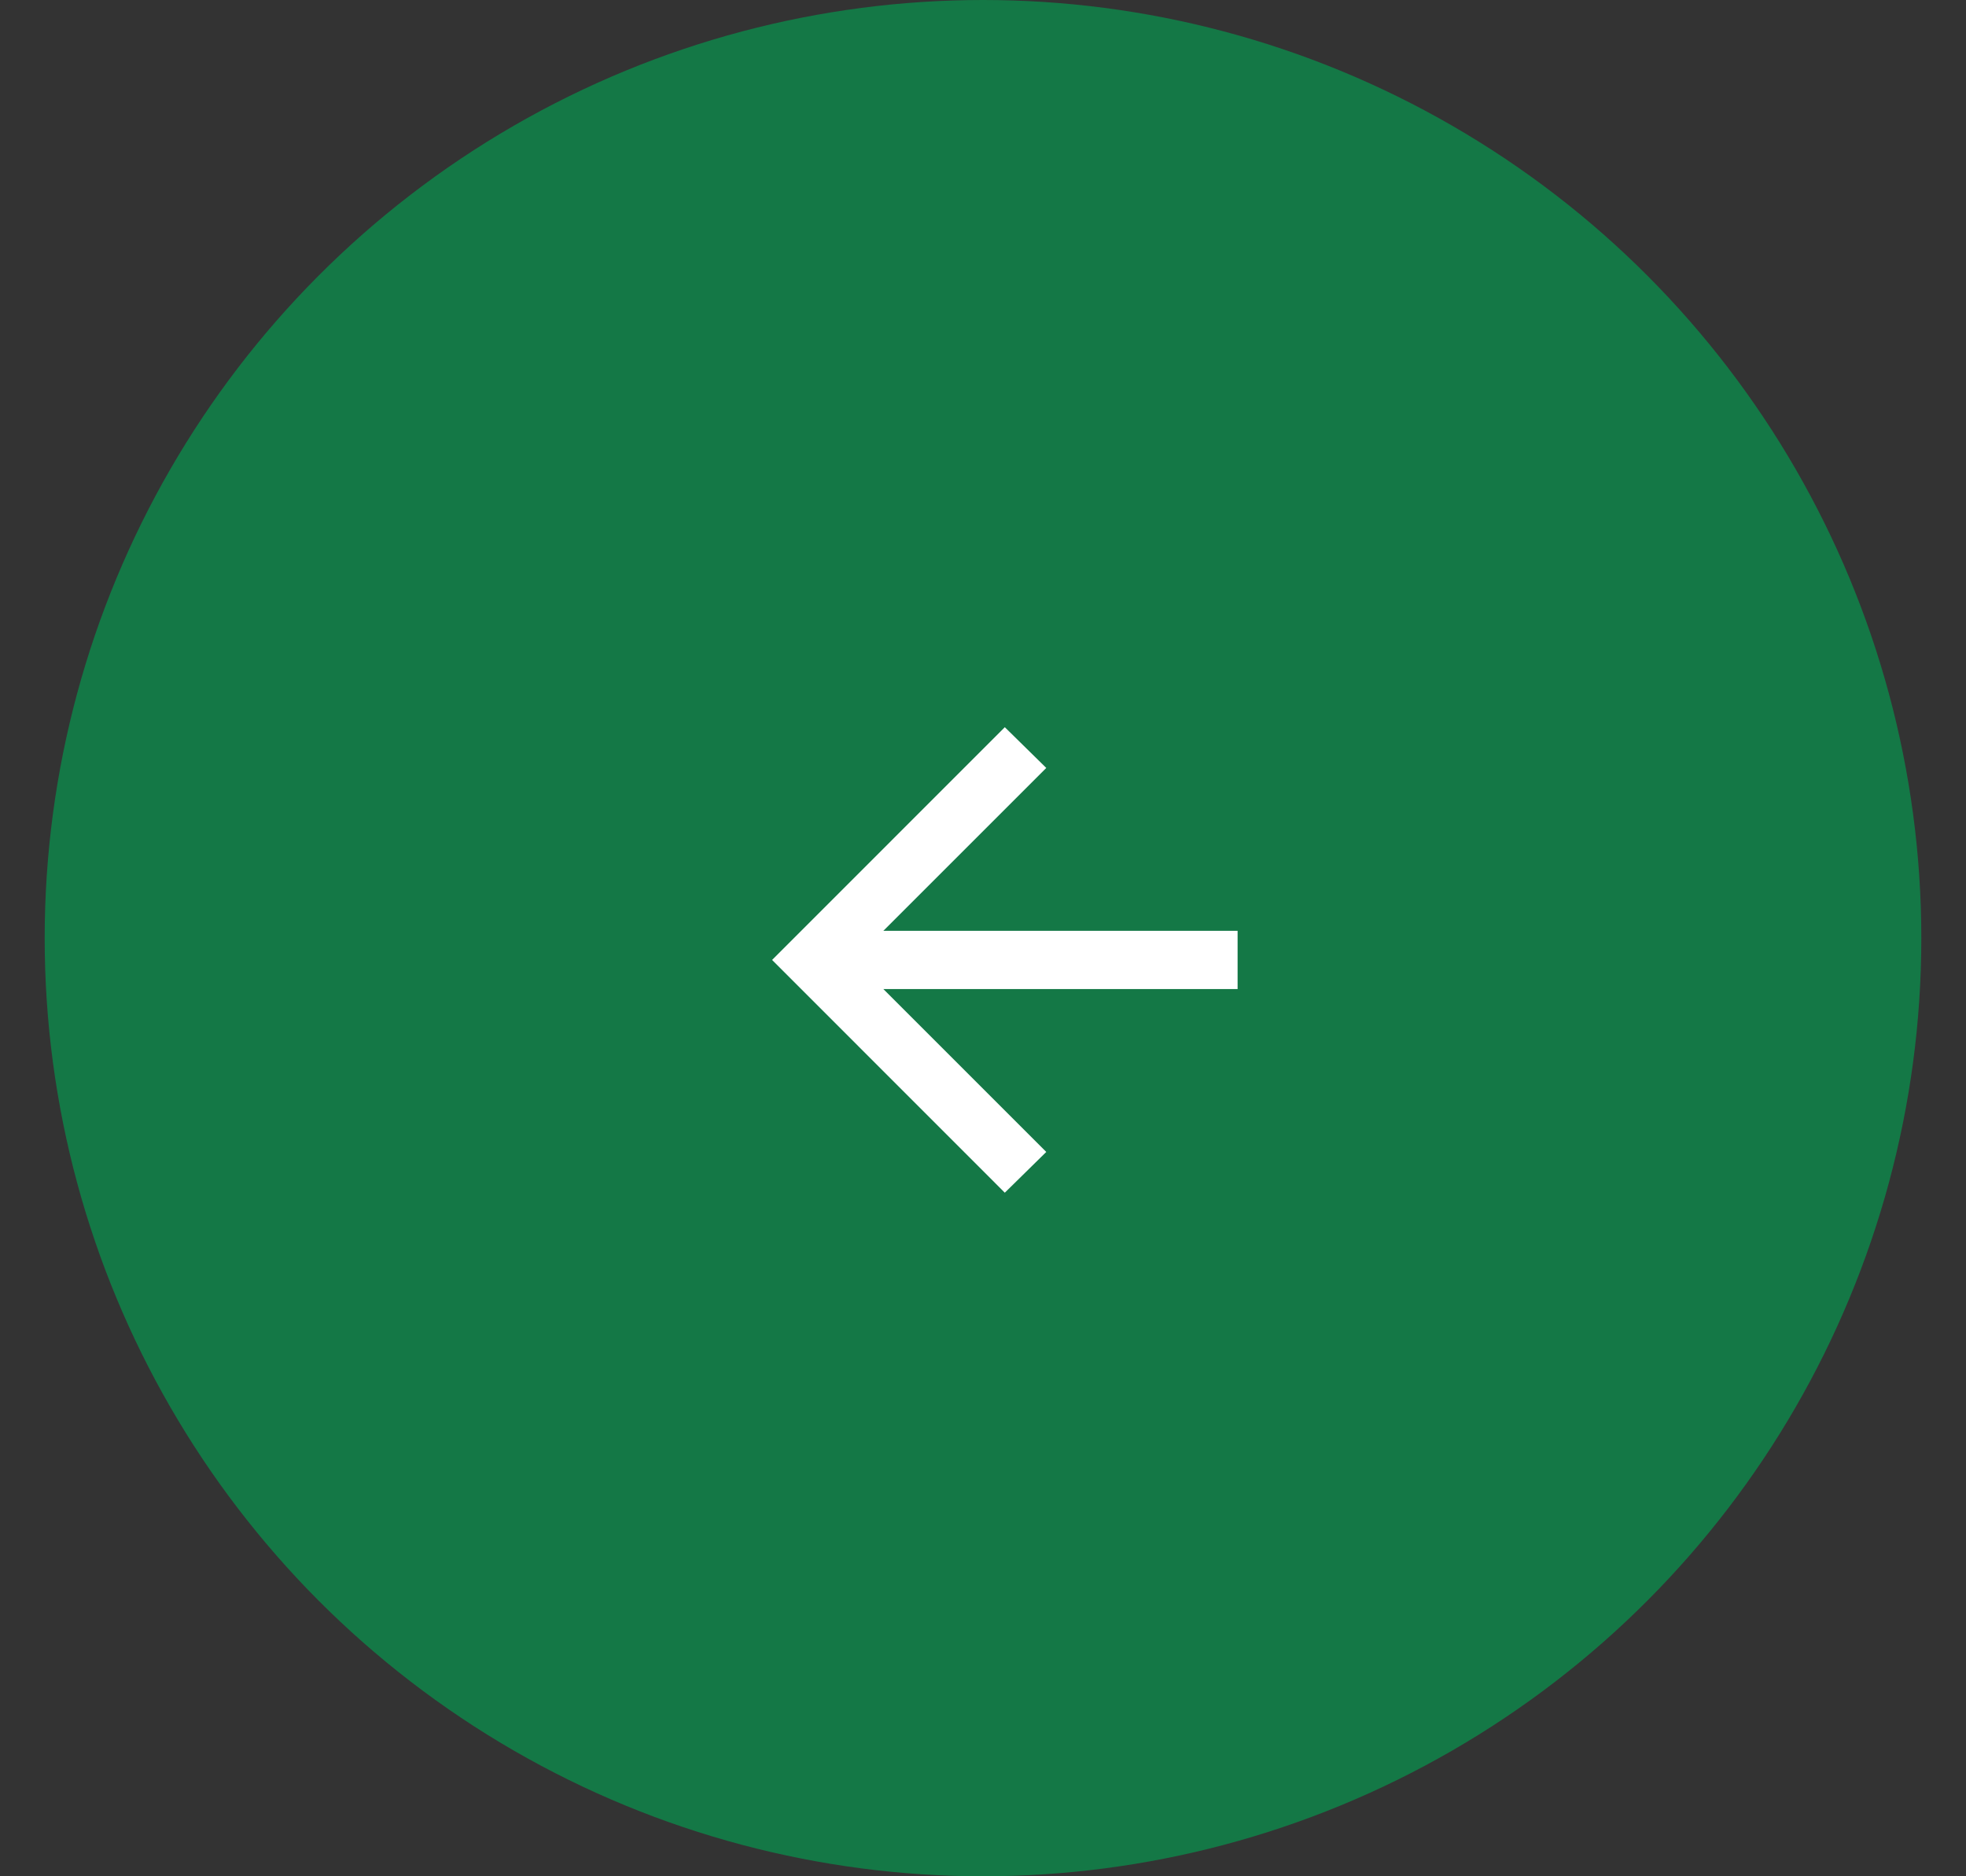 <svg width="22" height="21" viewBox="0 0 22 21" fill="none" xmlns="http://www.w3.org/2000/svg">
<rect x="0" y="0" width="22" height="21" fill="#333333" stroke="none"/>
<circle cx="11" cy="10.5" r="10.5" fill="#147846"/>
<path d="M11.244 13.349L8.64 10.744L11.244 8.139L11.708 8.595L9.885 10.418H13.849V11.07H9.885L11.708 12.893L11.244 13.349Z" fill="white"/>
</svg>
